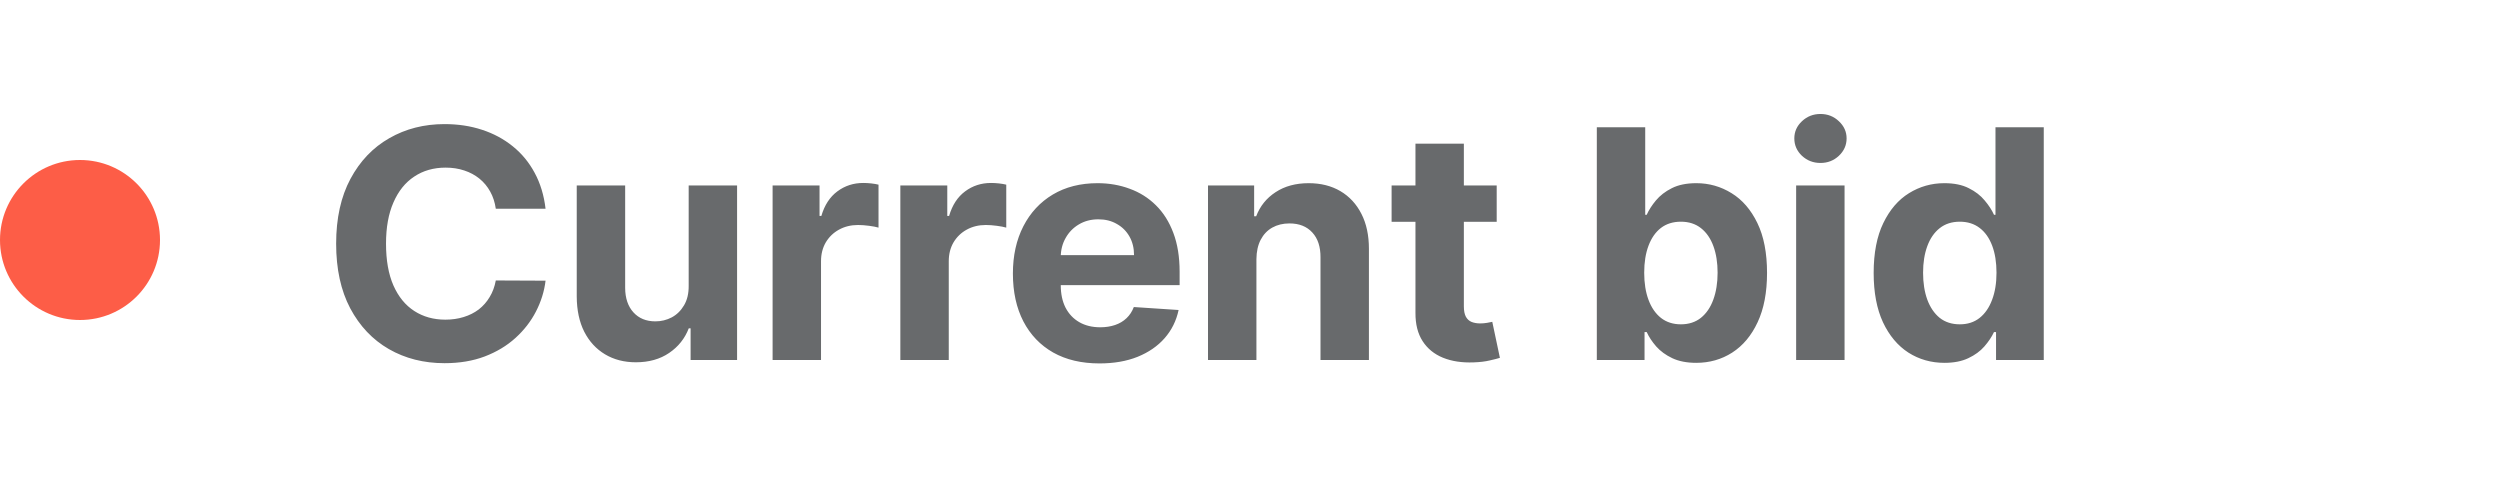 <svg width="125" height="24" viewBox="0 0 125 24" fill="none" xmlns="http://www.w3.org/2000/svg">
<circle cx="4" cy="12" r="4" fill="#FD5D47"/>
<path d="M27.278 10.438H24.79C24.744 10.116 24.651 9.83 24.511 9.58C24.371 9.326 24.191 9.11 23.972 8.932C23.752 8.754 23.498 8.617 23.21 8.523C22.926 8.428 22.617 8.381 22.284 8.381C21.682 8.381 21.157 8.53 20.71 8.83C20.263 9.125 19.917 9.557 19.671 10.125C19.424 10.689 19.301 11.375 19.301 12.182C19.301 13.011 19.424 13.708 19.671 14.273C19.921 14.837 20.269 15.263 20.716 15.551C21.163 15.839 21.68 15.983 22.267 15.983C22.597 15.983 22.901 15.939 23.182 15.852C23.466 15.765 23.718 15.638 23.938 15.472C24.157 15.301 24.339 15.095 24.483 14.852C24.631 14.61 24.733 14.333 24.79 14.023L27.278 14.034C27.214 14.568 27.053 15.083 26.796 15.579C26.542 16.072 26.199 16.513 25.767 16.903C25.339 17.29 24.828 17.597 24.233 17.824C23.642 18.047 22.974 18.159 22.227 18.159C21.189 18.159 20.261 17.924 19.443 17.454C18.629 16.985 17.985 16.305 17.511 15.415C17.042 14.525 16.807 13.447 16.807 12.182C16.807 10.913 17.046 9.833 17.523 8.943C18 8.053 18.648 7.375 19.466 6.909C20.284 6.439 21.204 6.205 22.227 6.205C22.901 6.205 23.526 6.299 24.102 6.489C24.682 6.678 25.195 6.955 25.642 7.318C26.089 7.678 26.453 8.119 26.733 8.642C27.017 9.165 27.199 9.763 27.278 10.438ZM34.434 14.284V9.273H36.854V18H34.53V16.415H34.439C34.242 16.926 33.915 17.337 33.456 17.648C33.002 17.958 32.447 18.114 31.792 18.114C31.208 18.114 30.695 17.981 30.252 17.716C29.809 17.451 29.462 17.074 29.212 16.585C28.966 16.097 28.841 15.511 28.837 14.829V9.273H31.258V14.398C31.261 14.913 31.4 15.32 31.672 15.619C31.945 15.919 32.311 16.068 32.769 16.068C33.061 16.068 33.333 16.002 33.587 15.869C33.841 15.733 34.045 15.532 34.201 15.267C34.36 15.002 34.438 14.674 34.434 14.284ZM38.63 18V9.273H40.977V10.796H41.068C41.227 10.254 41.494 9.845 41.869 9.568C42.244 9.288 42.676 9.148 43.164 9.148C43.286 9.148 43.416 9.155 43.556 9.17C43.697 9.186 43.82 9.206 43.926 9.233V11.381C43.812 11.347 43.655 11.316 43.454 11.29C43.253 11.263 43.07 11.25 42.903 11.25C42.547 11.25 42.229 11.328 41.949 11.483C41.672 11.634 41.452 11.847 41.289 12.119C41.13 12.392 41.051 12.706 41.051 13.062V18H38.63ZM45.017 18V9.273H47.364V10.796H47.455C47.614 10.254 47.881 9.845 48.256 9.568C48.631 9.288 49.063 9.148 49.551 9.148C49.672 9.148 49.803 9.155 49.943 9.17C50.083 9.186 50.207 9.206 50.313 9.233V11.381C50.199 11.347 50.042 11.316 49.841 11.29C49.64 11.263 49.457 11.25 49.29 11.25C48.934 11.25 48.616 11.328 48.335 11.483C48.059 11.634 47.839 11.847 47.676 12.119C47.517 12.392 47.438 12.706 47.438 13.062V18H45.017ZM54.975 18.171C54.077 18.171 53.305 17.989 52.657 17.625C52.013 17.258 51.517 16.739 51.168 16.068C50.82 15.394 50.645 14.597 50.645 13.676C50.645 12.778 50.82 11.991 51.168 11.312C51.517 10.634 52.007 10.106 52.64 9.727C53.276 9.348 54.022 9.159 54.879 9.159C55.454 9.159 55.99 9.252 56.486 9.438C56.986 9.619 57.422 9.894 57.793 10.261C58.168 10.629 58.46 11.091 58.668 11.648C58.877 12.201 58.981 12.848 58.981 13.591V14.256H51.611V12.756H56.702C56.702 12.407 56.627 12.098 56.475 11.829C56.324 11.561 56.113 11.35 55.844 11.199C55.579 11.044 55.27 10.966 54.918 10.966C54.551 10.966 54.225 11.051 53.941 11.222C53.661 11.388 53.441 11.614 53.282 11.898C53.123 12.178 53.041 12.491 53.038 12.835V14.261C53.038 14.693 53.117 15.066 53.276 15.381C53.439 15.695 53.668 15.938 53.964 16.108C54.259 16.278 54.609 16.364 55.015 16.364C55.284 16.364 55.53 16.326 55.754 16.25C55.977 16.174 56.168 16.061 56.327 15.909C56.486 15.758 56.608 15.572 56.691 15.352L58.93 15.5C58.816 16.038 58.583 16.508 58.231 16.909C57.882 17.307 57.431 17.617 56.879 17.841C56.329 18.061 55.695 18.171 54.975 18.171ZM62.821 12.954V18H60.4V9.273H62.707V10.812H62.809C63.003 10.305 63.326 9.903 63.781 9.608C64.236 9.309 64.787 9.159 65.434 9.159C66.04 9.159 66.569 9.292 67.02 9.557C67.47 9.822 67.821 10.201 68.071 10.693C68.321 11.182 68.446 11.765 68.446 12.443V18H66.025V12.875C66.029 12.341 65.893 11.924 65.616 11.625C65.34 11.322 64.959 11.171 64.474 11.171C64.148 11.171 63.861 11.241 63.611 11.381C63.364 11.521 63.171 11.725 63.031 11.994C62.895 12.259 62.825 12.579 62.821 12.954ZM74.835 9.273V11.091H69.58V9.273H74.835ZM70.773 7.182H73.193V15.318C73.193 15.542 73.228 15.716 73.296 15.841C73.364 15.962 73.459 16.047 73.58 16.097C73.705 16.146 73.849 16.171 74.012 16.171C74.125 16.171 74.239 16.161 74.353 16.142C74.466 16.119 74.553 16.102 74.614 16.091L74.995 17.892C74.873 17.93 74.703 17.974 74.483 18.023C74.263 18.076 73.996 18.108 73.682 18.119C73.099 18.142 72.587 18.064 72.148 17.886C71.712 17.708 71.373 17.432 71.131 17.057C70.888 16.682 70.769 16.208 70.773 15.636V7.182ZM79.841 18V6.364H82.261V10.739H82.335C82.441 10.504 82.594 10.265 82.795 10.023C83 9.777 83.265 9.572 83.591 9.409C83.92 9.242 84.329 9.159 84.818 9.159C85.454 9.159 86.041 9.326 86.579 9.659C87.117 9.989 87.547 10.487 87.869 11.153C88.191 11.816 88.352 12.648 88.352 13.648C88.352 14.621 88.195 15.443 87.88 16.114C87.57 16.78 87.146 17.286 86.608 17.631C86.074 17.972 85.475 18.142 84.812 18.142C84.343 18.142 83.943 18.064 83.614 17.909C83.288 17.754 83.021 17.559 82.812 17.324C82.604 17.085 82.445 16.845 82.335 16.602H82.227V18H79.841ZM82.21 13.636C82.21 14.155 82.282 14.608 82.426 14.994C82.57 15.381 82.778 15.682 83.051 15.898C83.324 16.11 83.655 16.216 84.045 16.216C84.439 16.216 84.773 16.108 85.045 15.892C85.318 15.672 85.525 15.369 85.665 14.983C85.808 14.593 85.88 14.144 85.88 13.636C85.88 13.133 85.81 12.689 85.67 12.307C85.53 11.924 85.324 11.625 85.051 11.409C84.778 11.193 84.443 11.085 84.045 11.085C83.651 11.085 83.318 11.189 83.045 11.398C82.776 11.606 82.57 11.902 82.426 12.284C82.282 12.667 82.21 13.117 82.21 13.636ZM89.807 18V9.273H92.228V18H89.807ZM91.023 8.148C90.663 8.148 90.355 8.028 90.097 7.79C89.843 7.547 89.716 7.258 89.716 6.92C89.716 6.587 89.843 6.301 90.097 6.062C90.355 5.82 90.663 5.699 91.023 5.699C91.383 5.699 91.69 5.82 91.944 6.062C92.201 6.301 92.33 6.587 92.33 6.92C92.33 7.258 92.201 7.547 91.944 7.79C91.69 8.028 91.383 8.148 91.023 8.148ZM97.222 18.142C96.56 18.142 95.959 17.972 95.421 17.631C94.887 17.286 94.463 16.78 94.149 16.114C93.838 15.443 93.683 14.621 93.683 13.648C93.683 12.648 93.844 11.816 94.166 11.153C94.488 10.487 94.916 9.989 95.45 9.659C95.988 9.326 96.577 9.159 97.217 9.159C97.705 9.159 98.113 9.242 98.438 9.409C98.768 9.572 99.033 9.777 99.234 10.023C99.438 10.265 99.594 10.504 99.7 10.739H99.774V6.364H102.188V18H99.802V16.602H99.7C99.586 16.845 99.425 17.085 99.217 17.324C99.012 17.559 98.745 17.754 98.416 17.909C98.09 18.064 97.692 18.142 97.222 18.142ZM97.99 16.216C98.38 16.216 98.709 16.11 98.978 15.898C99.251 15.682 99.459 15.381 99.603 14.994C99.751 14.608 99.825 14.155 99.825 13.636C99.825 13.117 99.753 12.667 99.609 12.284C99.465 11.902 99.257 11.606 98.984 11.398C98.711 11.189 98.38 11.085 97.99 11.085C97.592 11.085 97.257 11.193 96.984 11.409C96.711 11.625 96.505 11.924 96.365 12.307C96.224 12.689 96.154 13.133 96.154 13.636C96.154 14.144 96.224 14.593 96.365 14.983C96.508 15.369 96.715 15.672 96.984 15.892C97.257 16.108 97.592 16.216 97.99 16.216Z" fill="#686A6C"/>
</svg>
